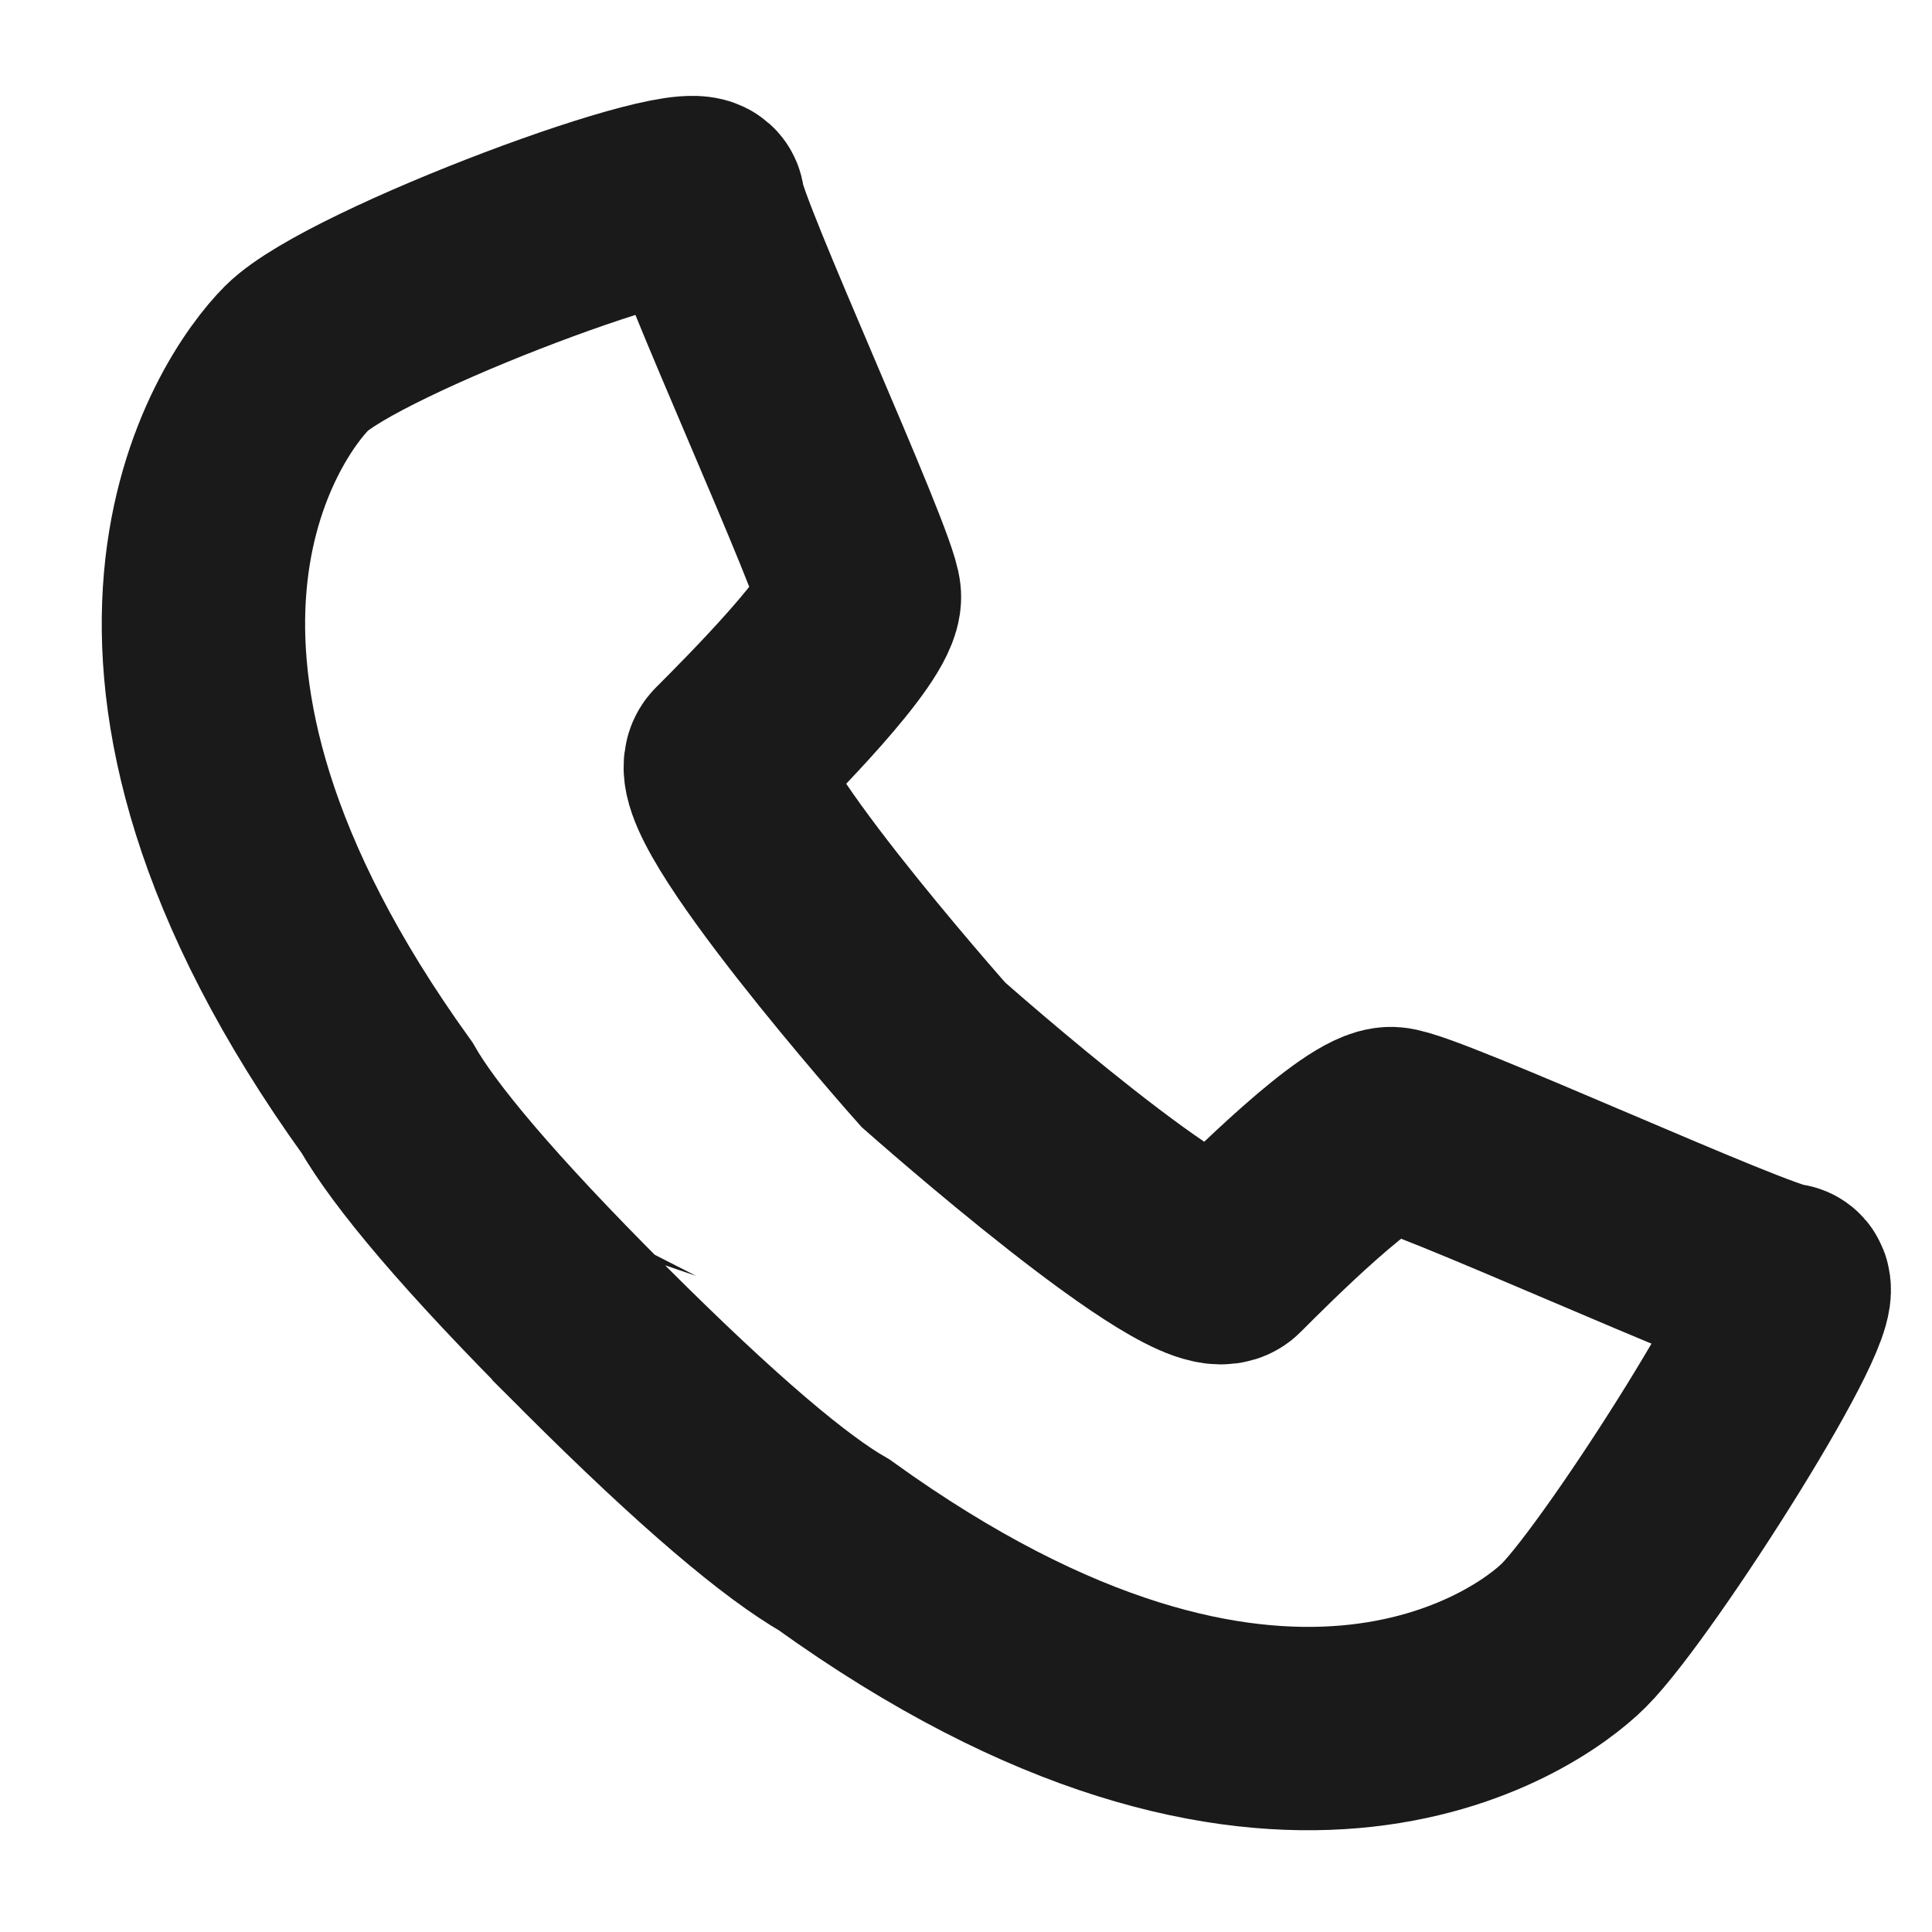 <svg xmlns="http://www.w3.org/2000/svg" width="19" height="19" viewBox="0 0 19 19">
  <path fill="none" stroke="#1A1A1A" stroke-width="2" d="M0.918,2.522 C1.479,1.962 4.9,0.69 4.913,0.987 C4.926,1.283 6.438,4.569 6.452,4.865 C6.465,5.161 5.454,6.171 5.159,6.467 C4.866,6.76 7.135,9.324 7.178,9.372 C7.227,9.415 9.791,11.684 10.084,11.392 C10.379,11.096 11.389,10.086 11.685,10.099 C11.982,10.112 15.268,11.624 15.564,11.637 C15.86,11.651 14.038,14.521 13.478,15.082 C12.999,15.56 10.518,17.299 6.205,14.194 C5.732,13.922 4.982,13.298 3.846,12.163 C3.845,12.162 3.845,12.161 3.845,12.161 C3.843,12.16 3.843,12.159 3.842,12.158 C3.841,12.157 3.84,12.157 3.839,12.156 C3.839,12.155 3.838,12.154 3.837,12.153 C2.701,11.017 2.078,10.268 1.806,9.795 C-1.299,5.482 0.44,3.001 0.918,2.522 Z" transform="translate(2 1)"/>
</svg>
